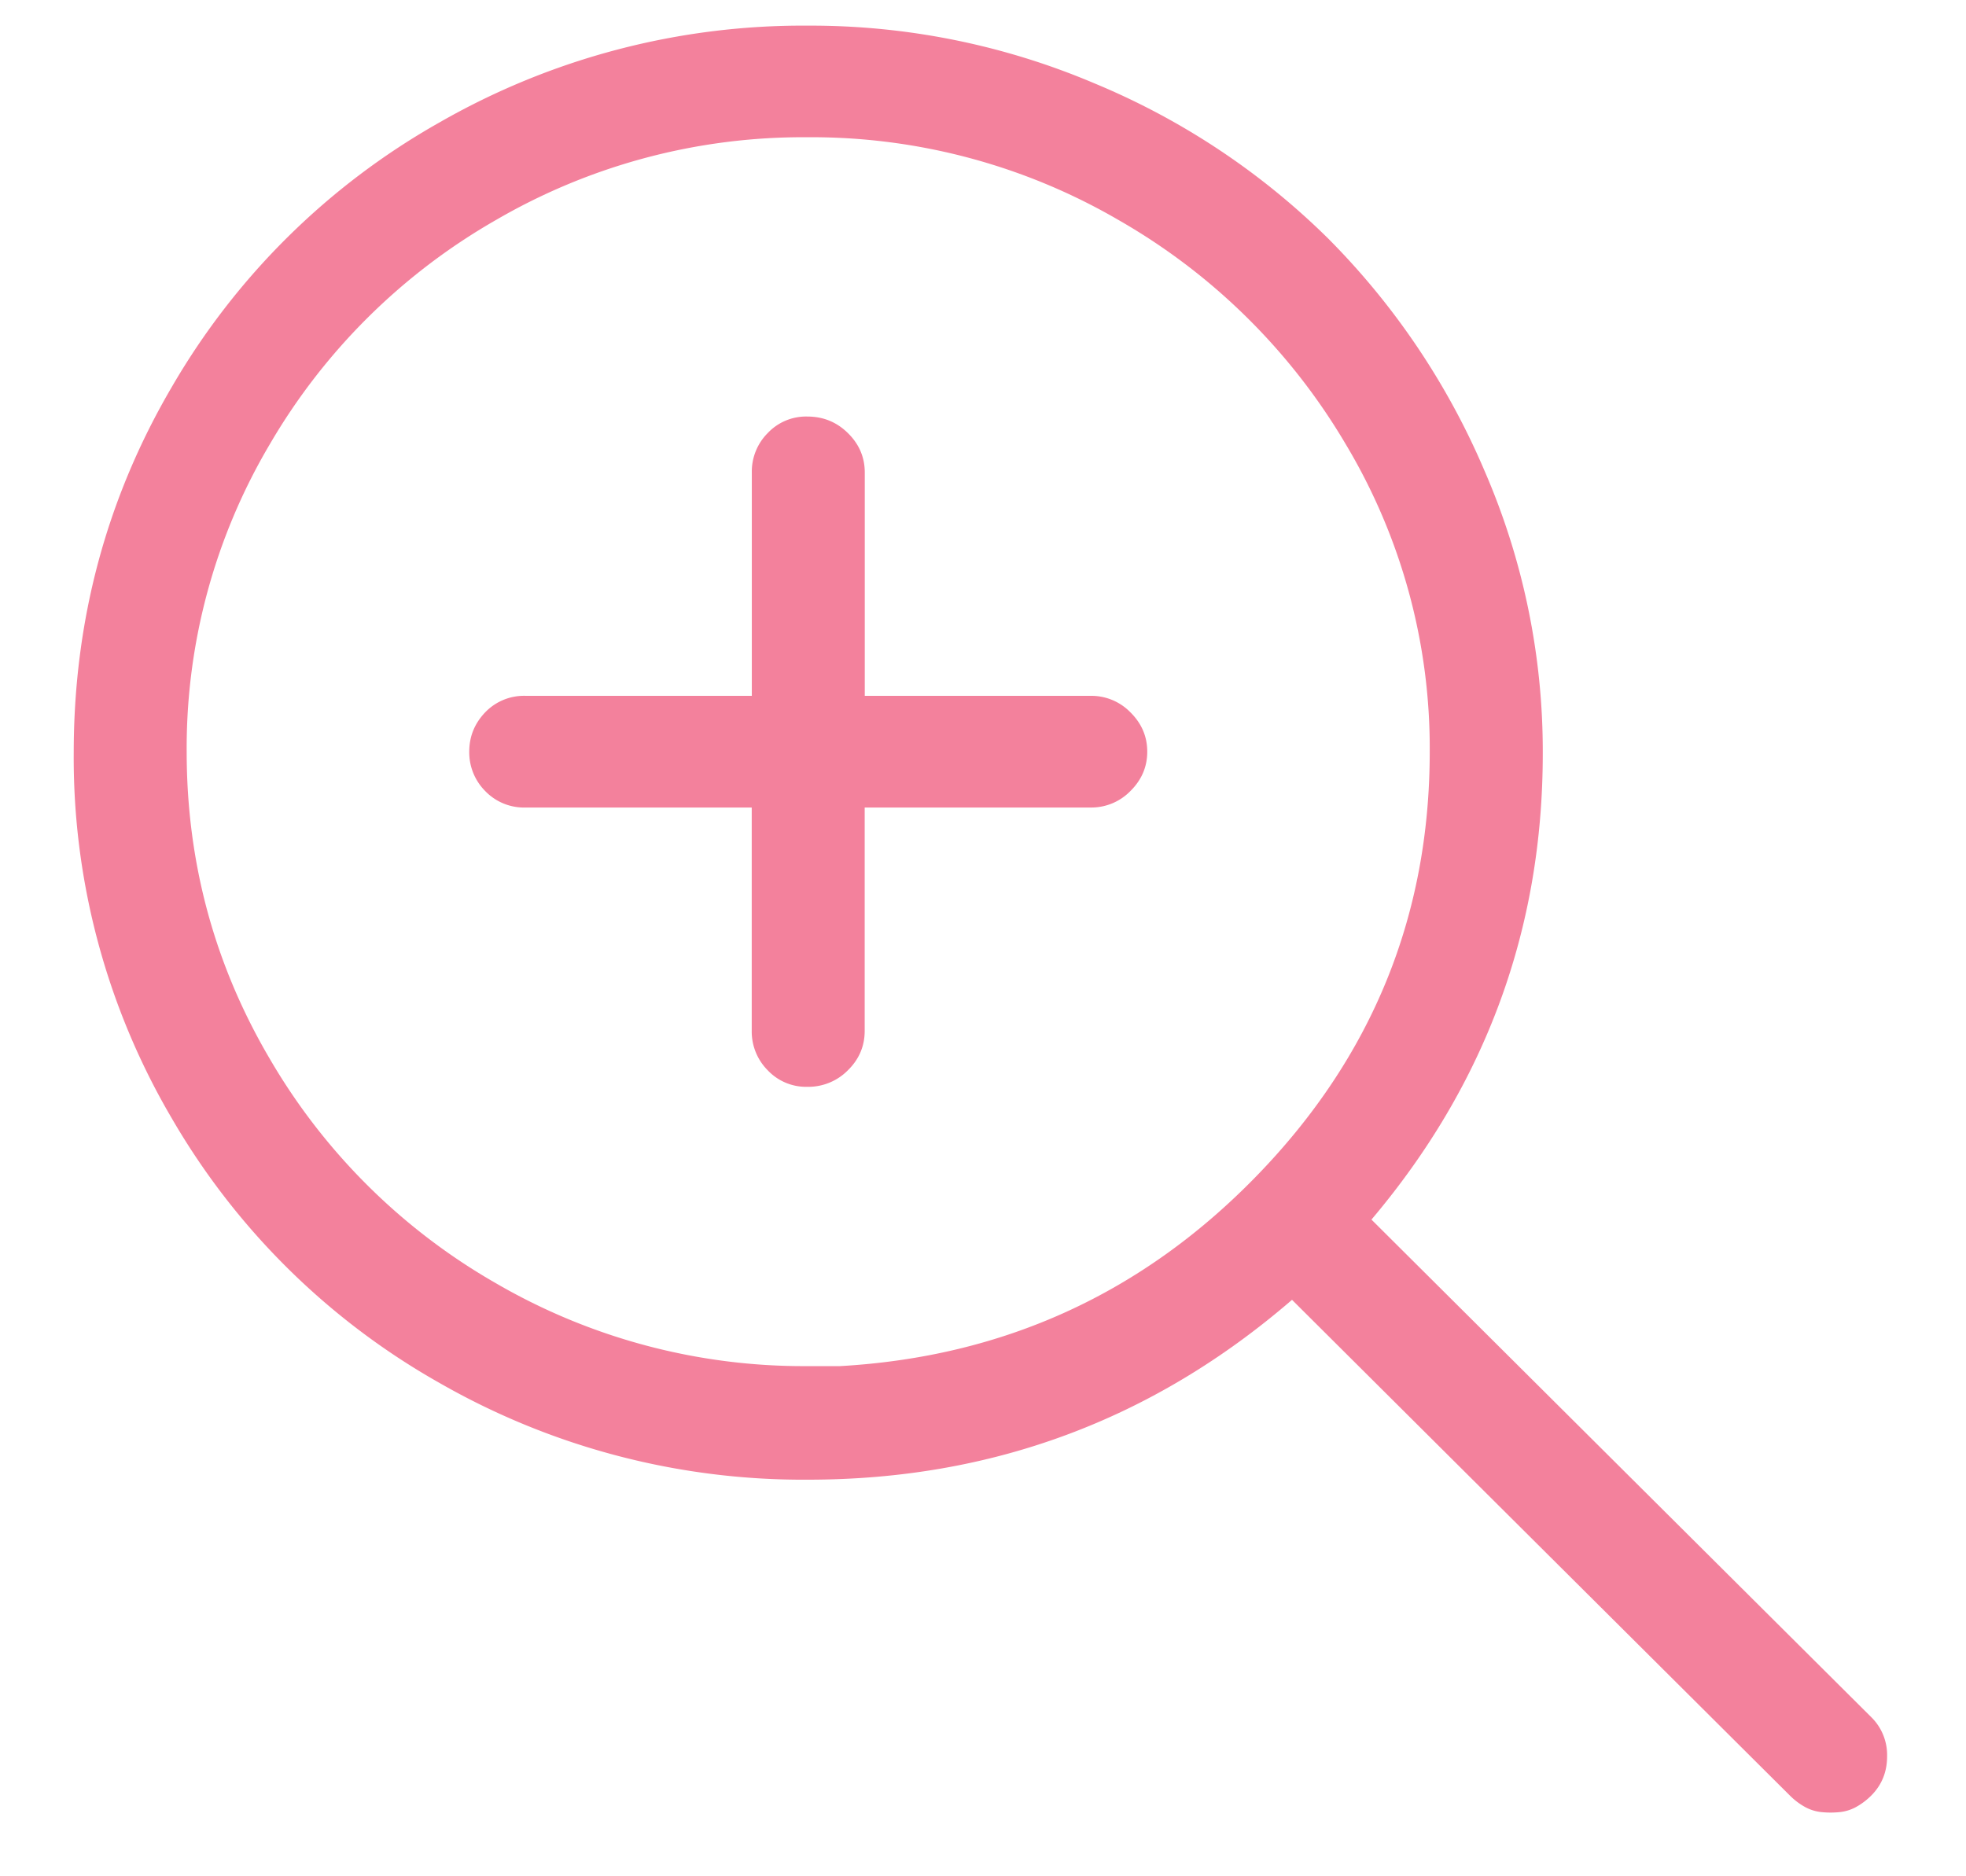 <svg width="22" height="21" viewBox="0 0 22 21" fill="none" xmlns="http://www.w3.org/2000/svg"><path fill-rule="evenodd" clip-rule="evenodd" d="M20.939 19.218a.593.593 0 0 1 .178.44c0 .175-.06.321-.178.439a.757.757 0 0 1-.168.127.484.484 0 0 1-.188.058 1.003 1.003 0 0 1-.197 0 .484.484 0 0 1-.188-.058.757.757 0 0 1-.168-.127l-5.572-5.549c-1.554 1.342-3.359 2.013-5.414 2.013a8.179 8.179 0 0 1-4.13-1.085 8.015 8.015 0 0 1-2.992-2.96A7.965 7.965 0 0 1 .825 8.425c0-1.478.365-2.843 1.097-4.093a8.014 8.014 0 0 1 2.993-2.96A8.178 8.178 0 0 1 9.045.287a8.12 8.12 0 0 1 3.2.645 8.179 8.179 0 0 1 2.618 1.738 8.274 8.274 0 0 1 1.749 2.599 7.874 7.874 0 0 1 .652 3.165c0 1.966-.64 3.705-1.917 5.216l5.592 5.568zM9.044 15.29H9.4c1.831-.104 3.385-.814 4.663-2.13 1.29-1.328 1.936-2.91 1.936-4.747a6.621 6.621 0 0 0-.938-3.438 6.964 6.964 0 0 0-2.54-2.51 6.83 6.83 0 0 0-3.487-.929 6.83 6.83 0 0 0-3.487.928 6.888 6.888 0 0 0-2.529 2.51 6.674 6.674 0 0 0-.929 3.44c0 1.236.31 2.383.93 3.437a6.887 6.887 0 0 0 2.528 2.51 6.849 6.849 0 0 0 3.497.929zm3.162-7.502a.61.61 0 0 1 .444.185c.125.124.188.27.188.44 0 .17-.063.316-.188.44a.61.61 0 0 1-.444.185h-2.53v2.5c0 .17-.062.317-.187.44a.622.622 0 0 1-.455.186.59.59 0 0 1-.444-.186.614.614 0 0 1-.178-.44v-2.5H5.883a.602.602 0 0 1-.454-.185.614.614 0 0 1-.178-.44c0-.17.06-.316.178-.44a.602.602 0 0 1 .454-.185h2.53v-2.5a.61.61 0 0 1 .177-.44.59.59 0 0 1 .444-.186c.178 0 .33.062.455.186.125.123.188.27.188.44v2.5h2.529z" fill="#F3819C"/></svg>